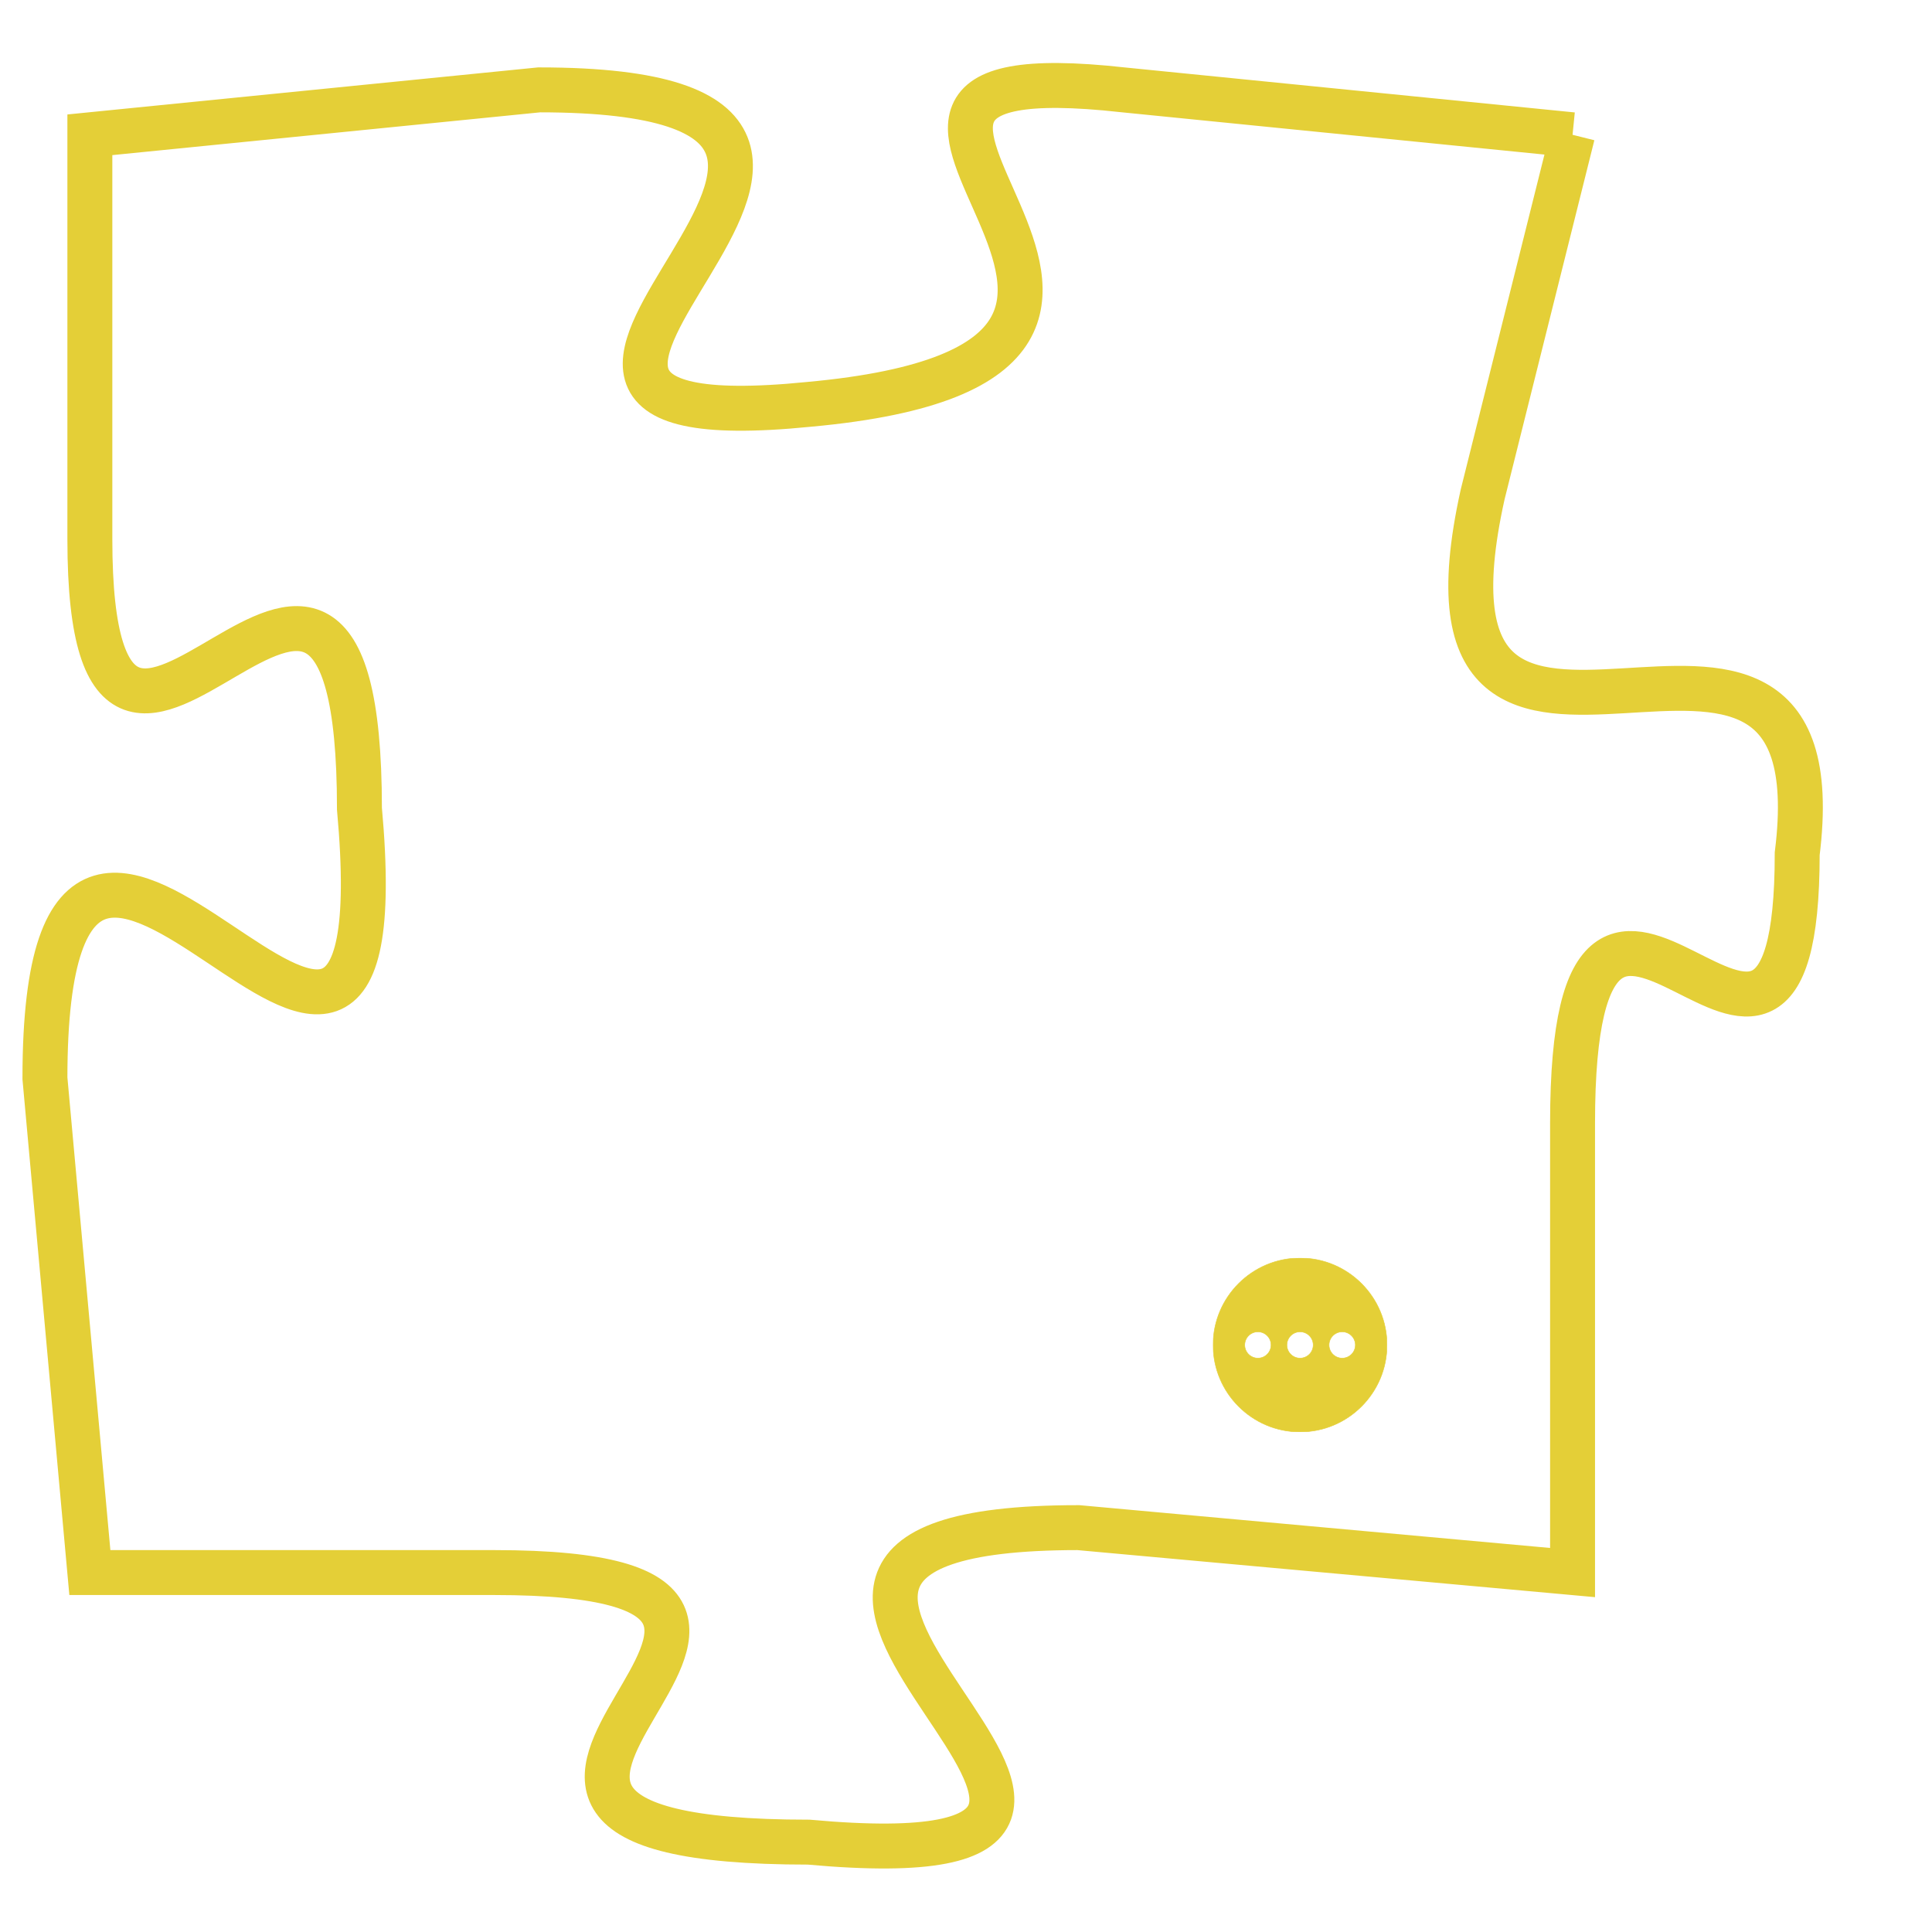 <svg version="1.1" xmlns="http://www.w3.org/2000/svg" xmlns:xlink="http://www.w3.org/1999/xlink" fill="transparent" x="0" y="0" width="350" height="350" preserveAspectRatio="xMinYMin slice"><style type="text/css">.links{fill:transparent;stroke: #E4CF37;}.links:hover{fill:#63D272; opacity:0.4;}</style><defs><g id="allt"><path id="t4643" d="M3102,1120 L3092,1119 C3083,1118 3096,1125 3085,1126 C3075,1127 3090,1119 3079,1119 L3069,1120 3069,1120 L3069,1129 C3069,1138 3075,1125 3075,1135 C3076,1146 3068,1130 3068,1141 L3069,1152 3069,1152 L3078,1152 C3088,1152 3074,1158 3085,1158 C3096,1159 3080,1151 3091,1151 L3102,1152 3102,1152 L3102,1142 C3102,1133 3107,1144 3107,1136 C3108,1128 3098,1137 3100,1128 L3102,1120"/></g><clipPath id="c" clipRule="evenodd" fill="transparent"><use href="#t4643"/></clipPath></defs><svg viewBox="3067 1117 42 43" preserveAspectRatio="xMinYMin meet"><svg width="4380" height="2430"><g><image crossorigin="anonymous" x="0" y="0" href="https://nftpuzzle.license-token.com/assets/completepuzzle.svg" width="100%" height="100%" /><g class="links"><use href="#t4643"/></g></g></svg><svg x="3094" y="1145" height="9%" width="9%" viewBox="0 0 330 330"><g><a xlink:href="https://nftpuzzle.license-token.com/" class="links"><title>See the most innovative NFT based token software licensing project</title><path fill="#E4CF37" id="more" d="M165,0C74.019,0,0,74.019,0,165s74.019,165,165,165s165-74.019,165-165S255.981,0,165,0z M85,190 c-13.785,0-25-11.215-25-25s11.215-25,25-25s25,11.215,25,25S98.785,190,85,190z M165,190c-13.785,0-25-11.215-25-25 s11.215-25,25-25s25,11.215,25,25S178.785,190,165,190z M245,190c-13.785,0-25-11.215-25-25s11.215-25,25-25 c13.785,0,25,11.215,25,25S258.785,190,245,190z"></path></a></g></svg></svg></svg>
